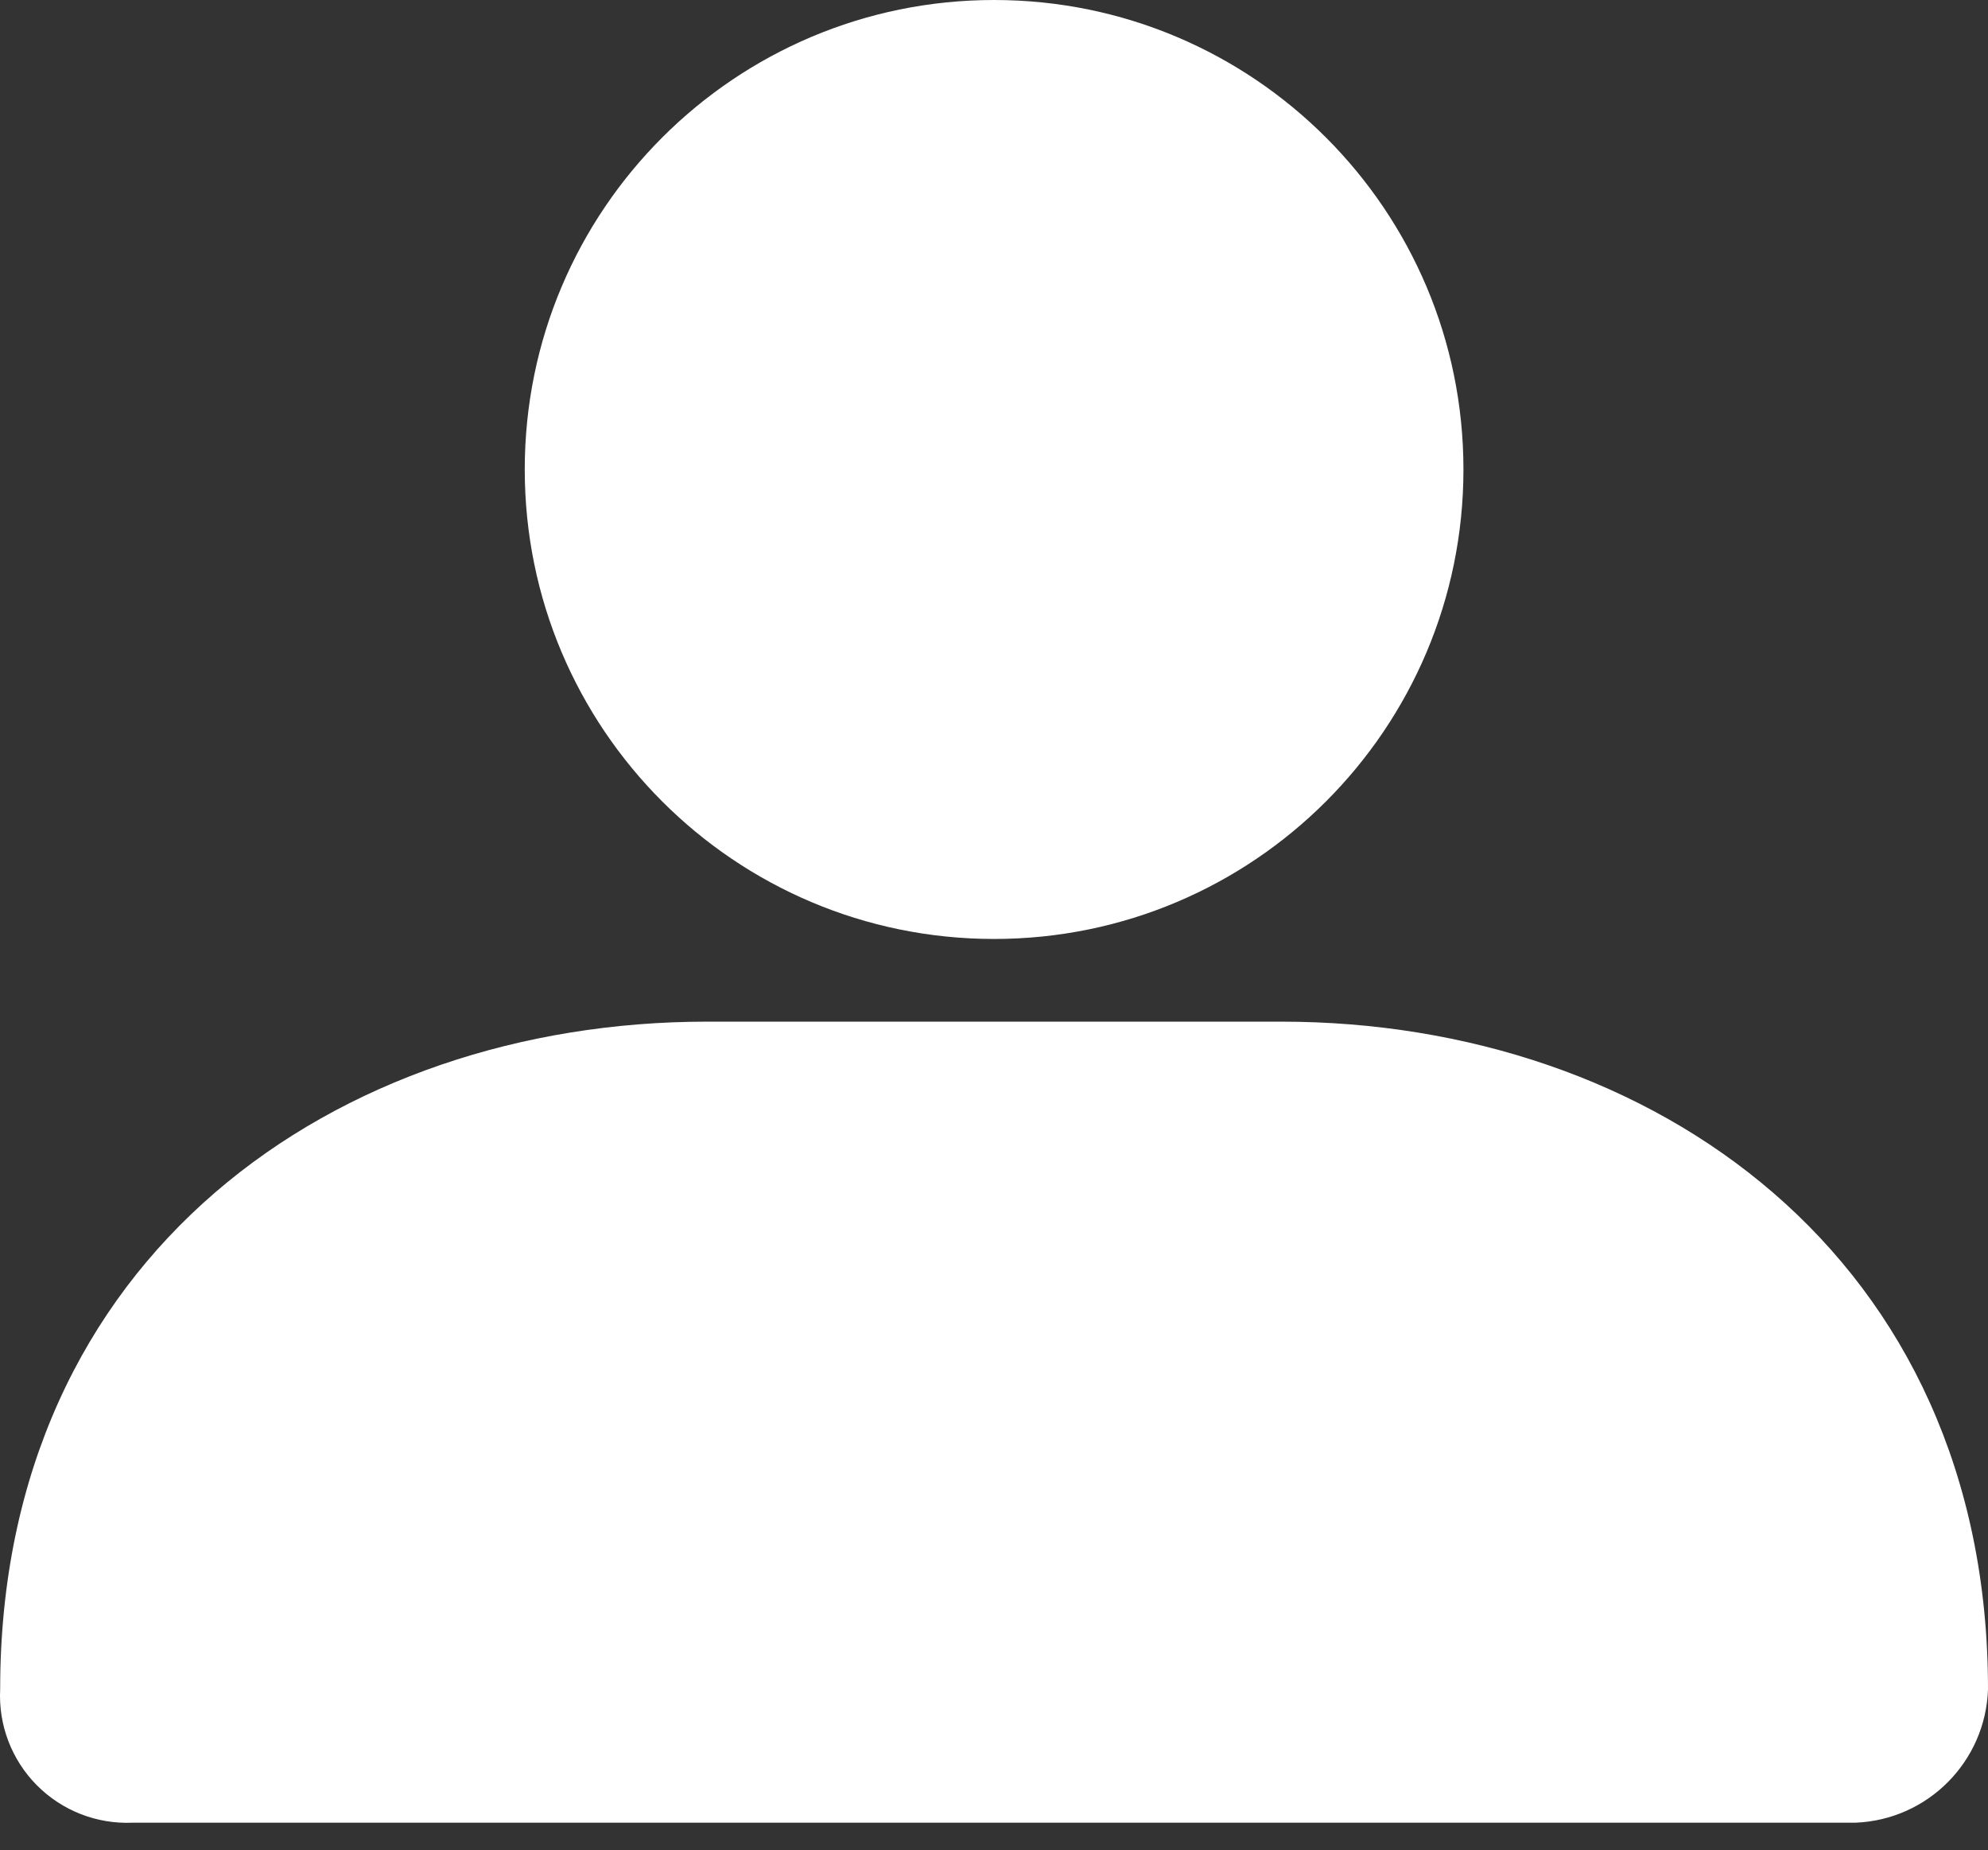 <svg width="72" height="67" viewBox="0 0 72 67" fill="#ffffff" xmlns="http://www.w3.org/2000/svg">
<rect x="0" y="0" width="72" height="67" fill="#333333" stroke="none"/>
<path fill-rule="evenodd" clip-rule="evenodd" d="M4.806 66H67.2C69.82 65.897 71.915 63.786 72 61.165C72 45.509 59.841 36.994 46.402 36.994H25.604C12.225 36.994 0.006 45.44 0.006 61.165C-0.061 62.461 0.421 63.725 1.335 64.645C2.249 65.566 3.51 66.058 4.806 66ZM36.003 0C45.391 0 53.002 7.611 53.002 17C53.002 26.389 45.391 34 36.003 34C26.615 34 19.005 26.389 19.005 17C19.005 7.611 26.615 0 36.003 0Z" fill="#ffffff"/>
</svg>
